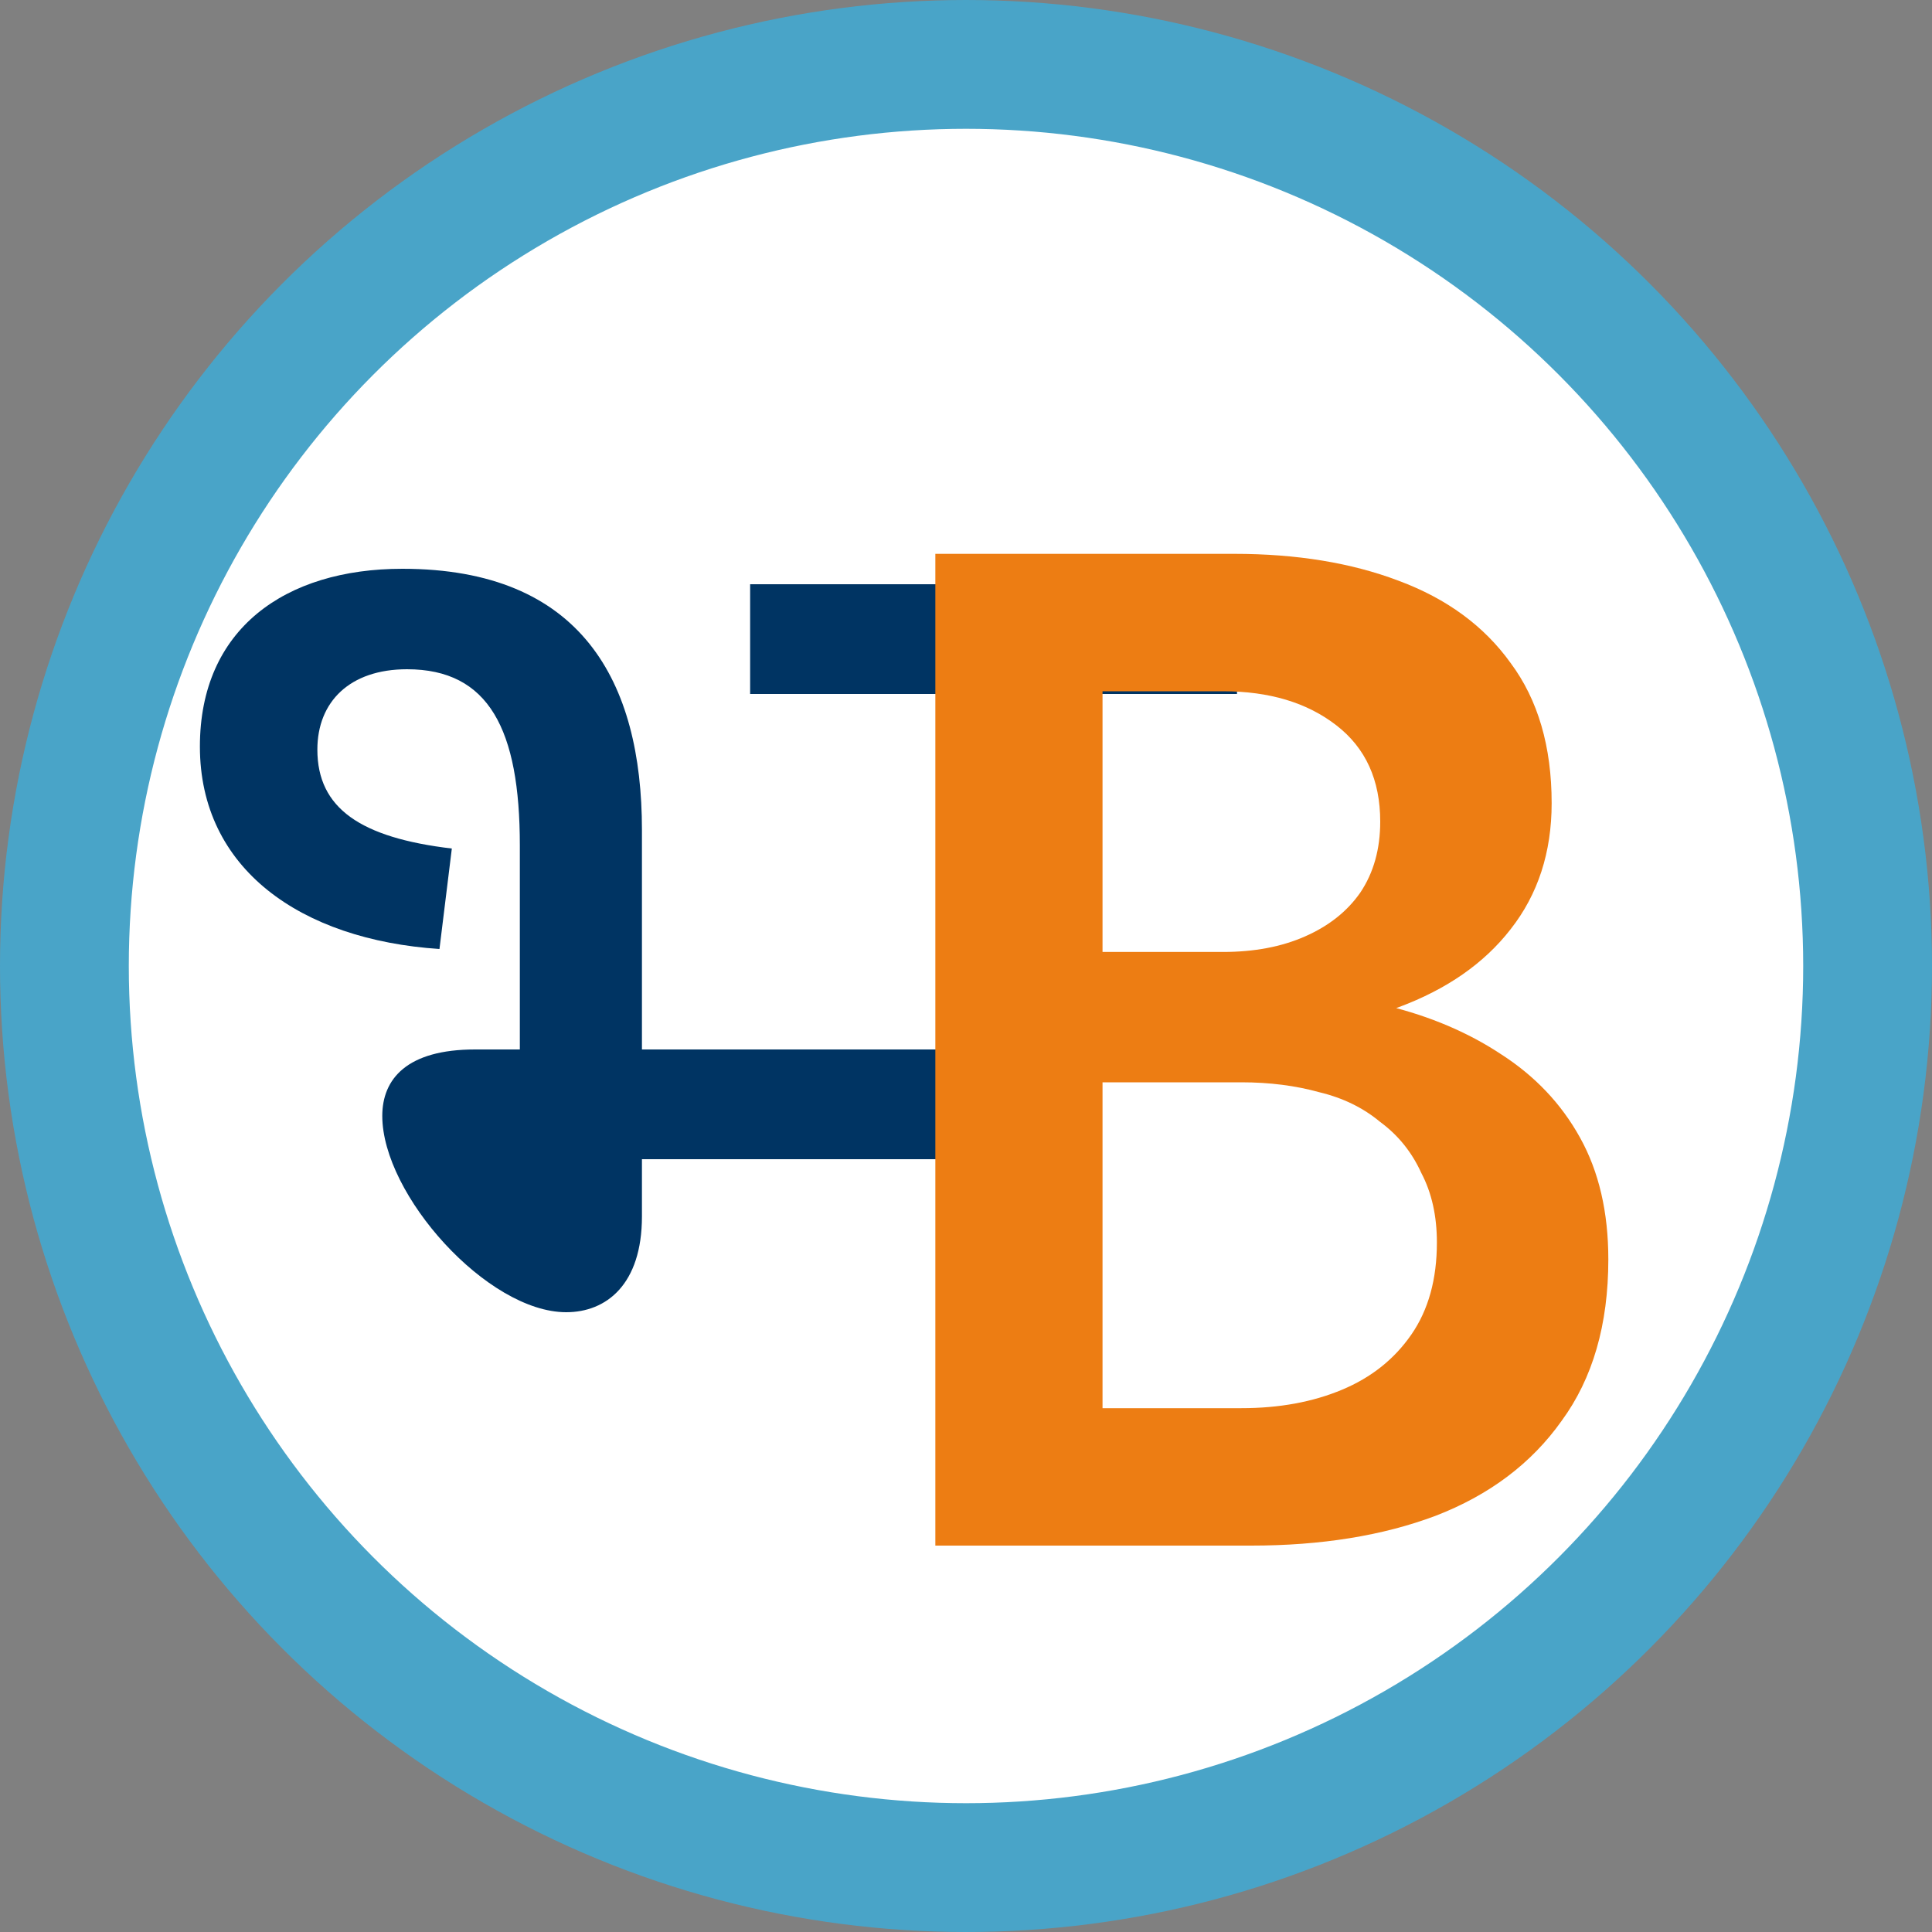 <svg width="15" height="15" viewBox="0 0 15 15" fill="none" xmlns="http://www.w3.org/2000/svg">
<rect x="0" y="0" width="15" height="15" fill="#808080" stroke="none"/>
<circle cx="7.5" cy="7.5" r="7" fill="white" stroke="#49A4C8"/>
<path d="M3.124 4.416C4.516 4.416 4.984 5.292 4.984 6.444V8.148H7.396V5.388H5.824V4.536H9.604V5.388H8.368V12H7.396V9H4.984V9.444C4.984 9.972 4.708 10.188 4.396 10.188C3.784 10.188 2.968 9.276 2.968 8.664C2.968 8.376 3.16 8.148 3.688 8.148H4.036V6.564C4.036 5.664 3.796 5.196 3.16 5.196C2.716 5.196 2.464 5.448 2.464 5.82C2.464 6.276 2.8 6.504 3.508 6.588L3.412 7.368C2.332 7.296 1.552 6.744 1.552 5.796C1.552 4.884 2.212 4.416 3.124 4.416Z" fill="#003463"/>
<path d="M8.252 8.029V7.391H9.495C9.737 7.391 9.95 7.351 10.133 7.27C10.317 7.189 10.46 7.076 10.562 6.929C10.665 6.775 10.716 6.592 10.716 6.379C10.716 6.056 10.603 5.807 10.375 5.631C10.148 5.455 9.855 5.367 9.495 5.367H8.56V10.933H9.638C9.932 10.933 10.192 10.885 10.419 10.79C10.647 10.695 10.826 10.552 10.958 10.361C11.09 10.17 11.156 9.932 11.156 9.646C11.156 9.441 11.116 9.261 11.035 9.107C10.962 8.946 10.856 8.814 10.716 8.711C10.584 8.601 10.427 8.524 10.243 8.48C10.06 8.429 9.858 8.403 9.638 8.403H8.252V7.688H9.715C10.089 7.688 10.441 7.728 10.771 7.809C11.101 7.89 11.395 8.014 11.651 8.183C11.915 8.352 12.121 8.568 12.267 8.832C12.414 9.096 12.487 9.411 12.487 9.778C12.487 10.284 12.366 10.702 12.124 11.032C11.89 11.362 11.563 11.608 11.145 11.769C10.735 11.923 10.258 12 9.715 12H7.262V4.3H9.583C10.067 4.3 10.493 4.37 10.859 4.509C11.233 4.648 11.523 4.861 11.728 5.147C11.941 5.433 12.047 5.796 12.047 6.236C12.047 6.617 11.941 6.944 11.728 7.215C11.523 7.479 11.233 7.681 10.859 7.82C10.493 7.959 10.067 8.029 9.583 8.029H8.252Z" fill="#ED7D13"/>
</svg>
